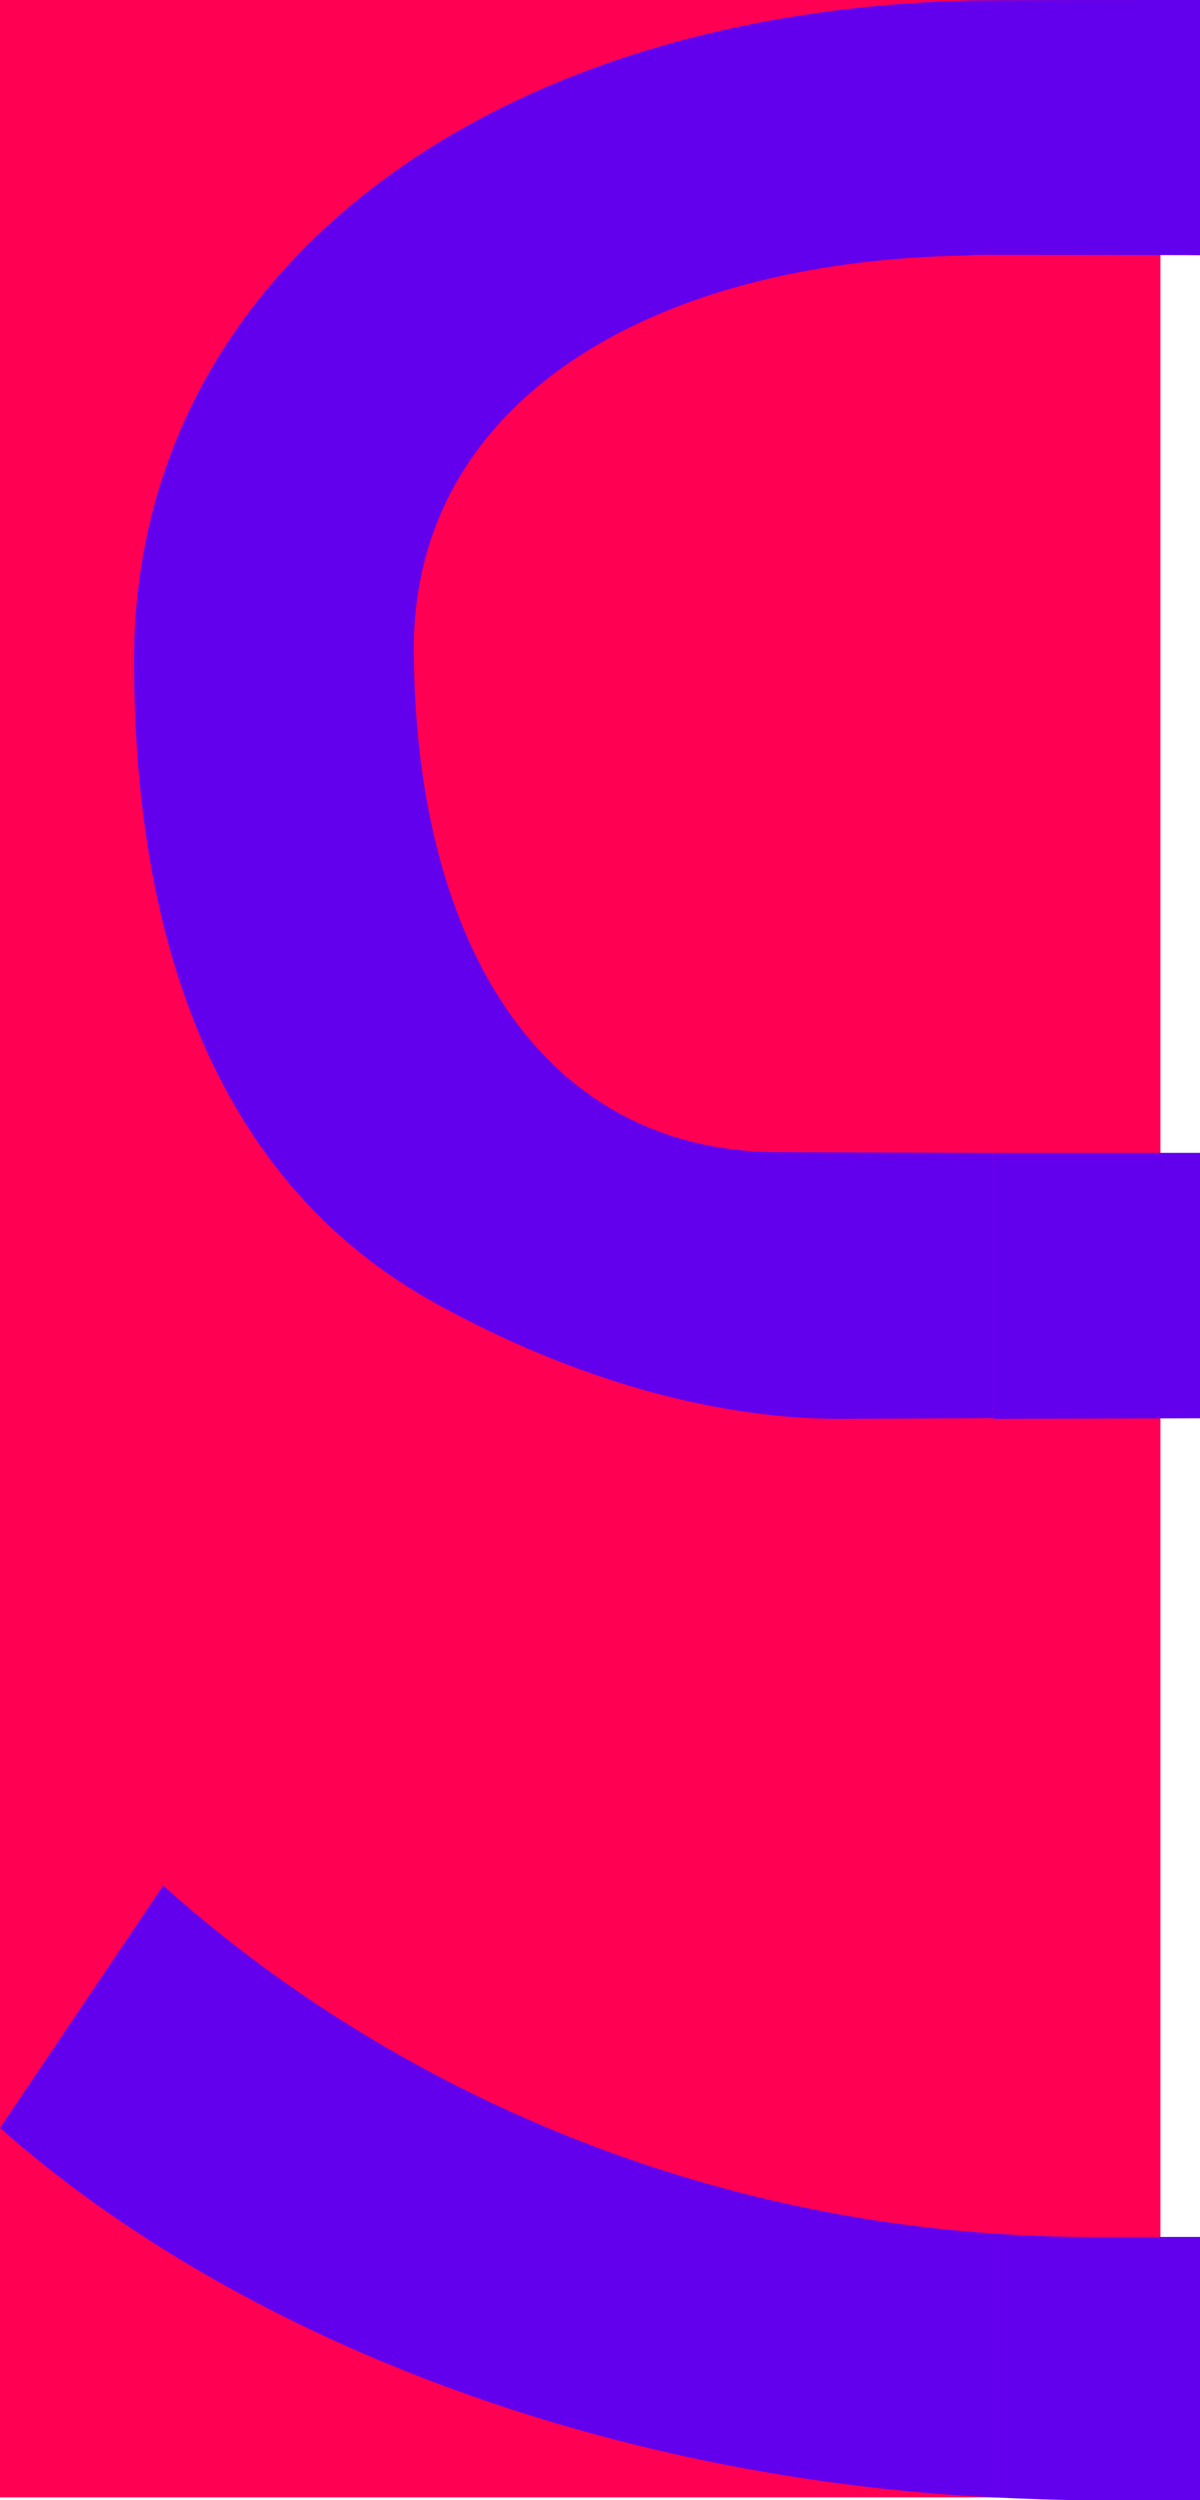 <?xml version="1.0" encoding="utf-8"?>
<!-- Generator: Adobe Illustrator 22.1.0, SVG Export Plug-In . SVG Version: 6.00 Build 0)  -->
<svg version="1.1" id="Layer_1" xmlns="http://www.w3.org/2000/svg" xmlns:xlink="http://www.w3.org/1999/xlink" x="0px" y="0px"
	 viewBox="0 0 172.8 360" style="enable-background:new 0 0 172.8 360;" xml:space="preserve">
<style type="text/css">
	.st0{fill:#FF0053;}
	.st1{fill:#6200EE;}
</style>
<rect class="st0" width="167.1" height="359.6"/>
<path class="st1" d="M142.1,36.7c2.4,0,32.4,0,34.8,0.1V0c-1.6,0-9.5,0-11.1,0c-1.8,0-24.9,0-26.8,0.1v36.7
	C140,36.7,141,36.7,142.1,36.7z"/>
<path class="st1" d="M112.6,165.9c-35.7,0.2-53-31.9-53-72.6c0-34.8,32.9-55.7,79.4-56.5V0.1C69,2,19.3,40,19.3,95.1
	c0,41.7,12.6,75.5,43.3,92.5c20.6,11.4,41.2,16.8,58.7,16.7l21.7-0.1V166L112.6,165.9z"/>
<path class="st1" d="M23.5,271.5L0,306.4c34,30.1,86.6,50.4,143,53.2v-38C97.5,318.5,55.3,300,23.5,271.5z"/>
<path class="st1" d="M156.5,322.1c-4.5,0-9.1-0.2-13.5-0.5v38c4.5,0.2,9,0.4,13.5,0.4c0.7,0,22.6,0,23.3,0v-37.9
	C179.2,322.1,157.2,322.1,156.5,322.1z"/>
<polygon class="st1" points="179.9,166 143,166 143,204.3 179.9,204.2 "/>
</svg>
